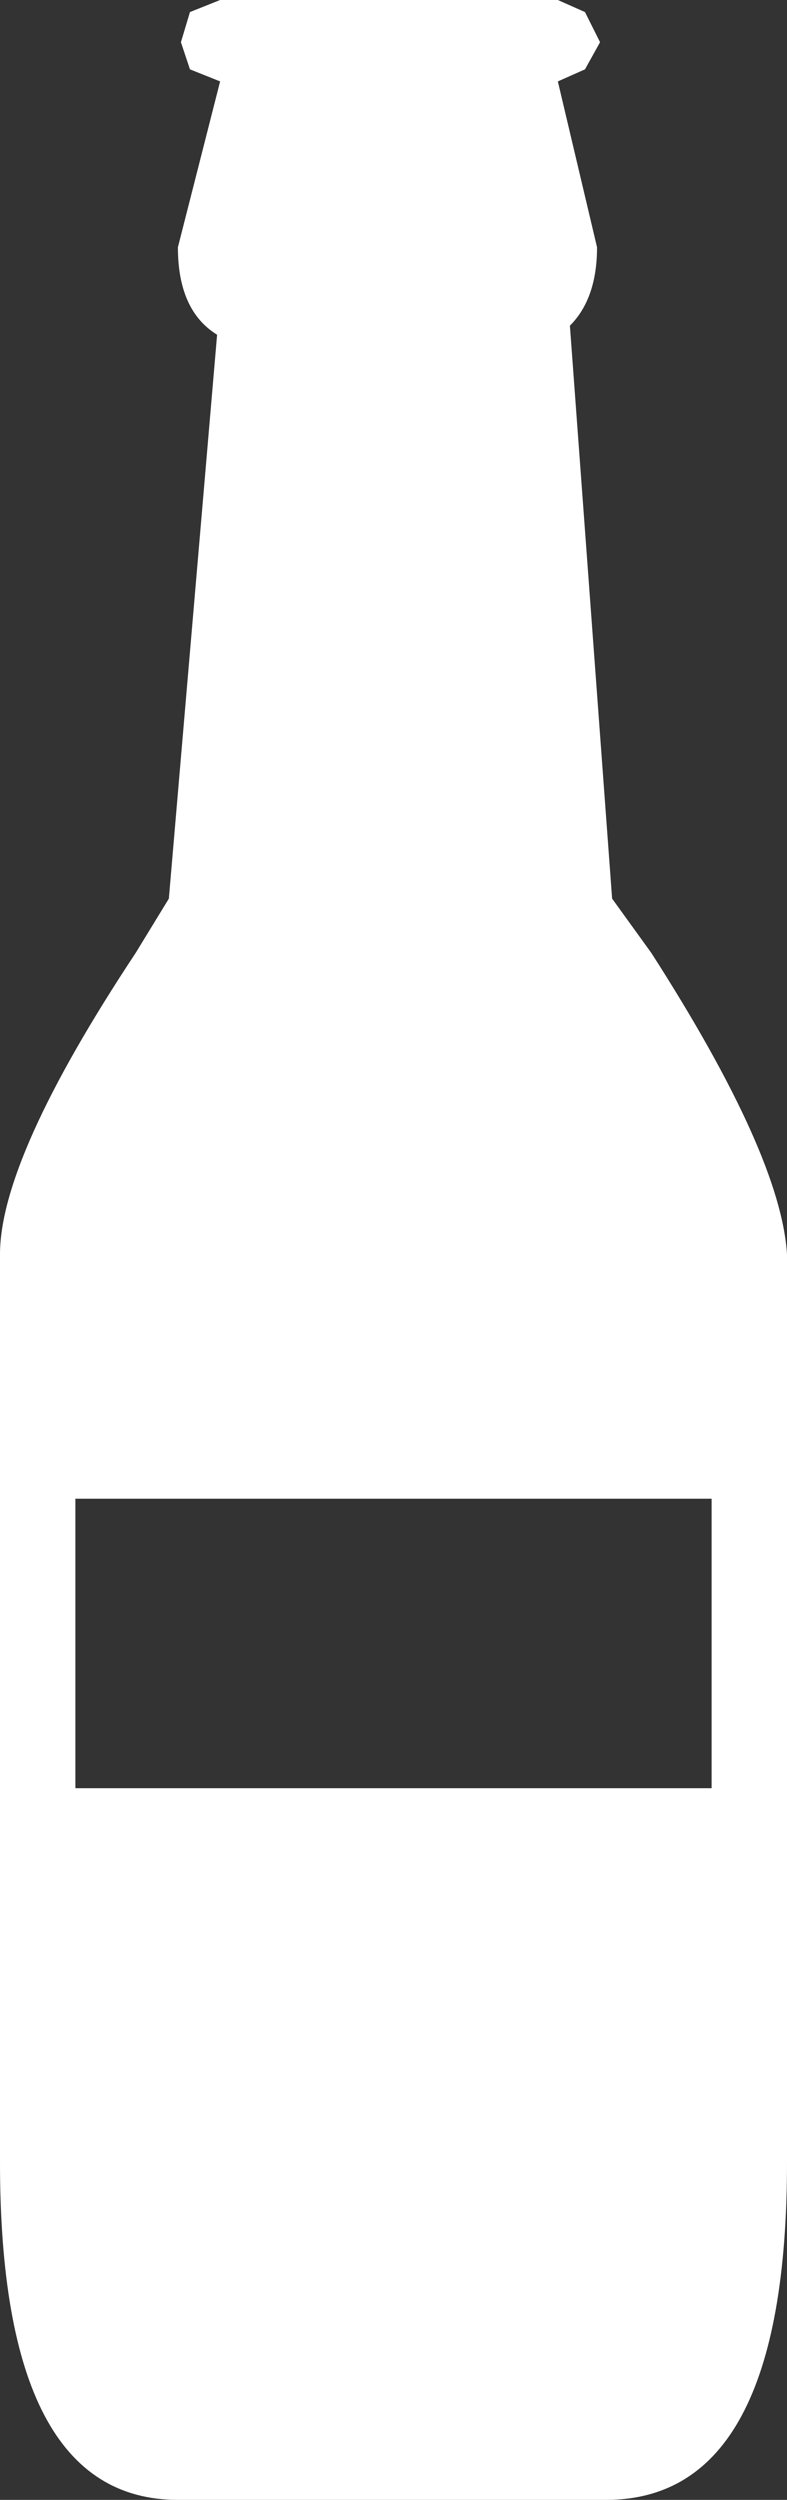 <?xml version="1.0" encoding="UTF-8" standalone="no"?>
<svg xmlns:xlink="http://www.w3.org/1999/xlink" height="41.45px" width="13.05px" xmlns="http://www.w3.org/2000/svg">
  <rect width="100%" height="100%" fill="#333333" stroke="none"/>
  <g transform="matrix(1.0, 0.0, 0.0, 1.0, 6.5, 20.75)">
    <path d="M5.3 8.9 L5.3 4.1 -5.25 4.1 -5.25 8.9 5.3 8.9 M2.95 -15.35 L3.65 -5.85 4.3 -4.95 Q6.45 -1.6 6.55 0.05 L6.55 15.1 Q6.55 20.7 3.55 20.7 L-3.55 20.7 Q-6.5 20.7 -6.5 15.1 L-6.5 0.05 Q-6.5 -1.55 -4.25 -4.95 L-3.7 -5.85 -2.9 -15.2 Q-3.55 -15.6 -3.55 -16.65 L-2.85 -19.4 -3.35 -19.6 -3.5 -20.05 -3.35 -20.55 -2.85 -20.75 2.75 -20.75 3.2 -20.55 3.45 -20.05 3.2 -19.6 2.75 -19.4 3.4 -16.65 Q3.4 -15.8 2.95 -15.35" fill="#ffffff" fill-rule="evenodd" stroke="none"/>
  </g>
</svg>
